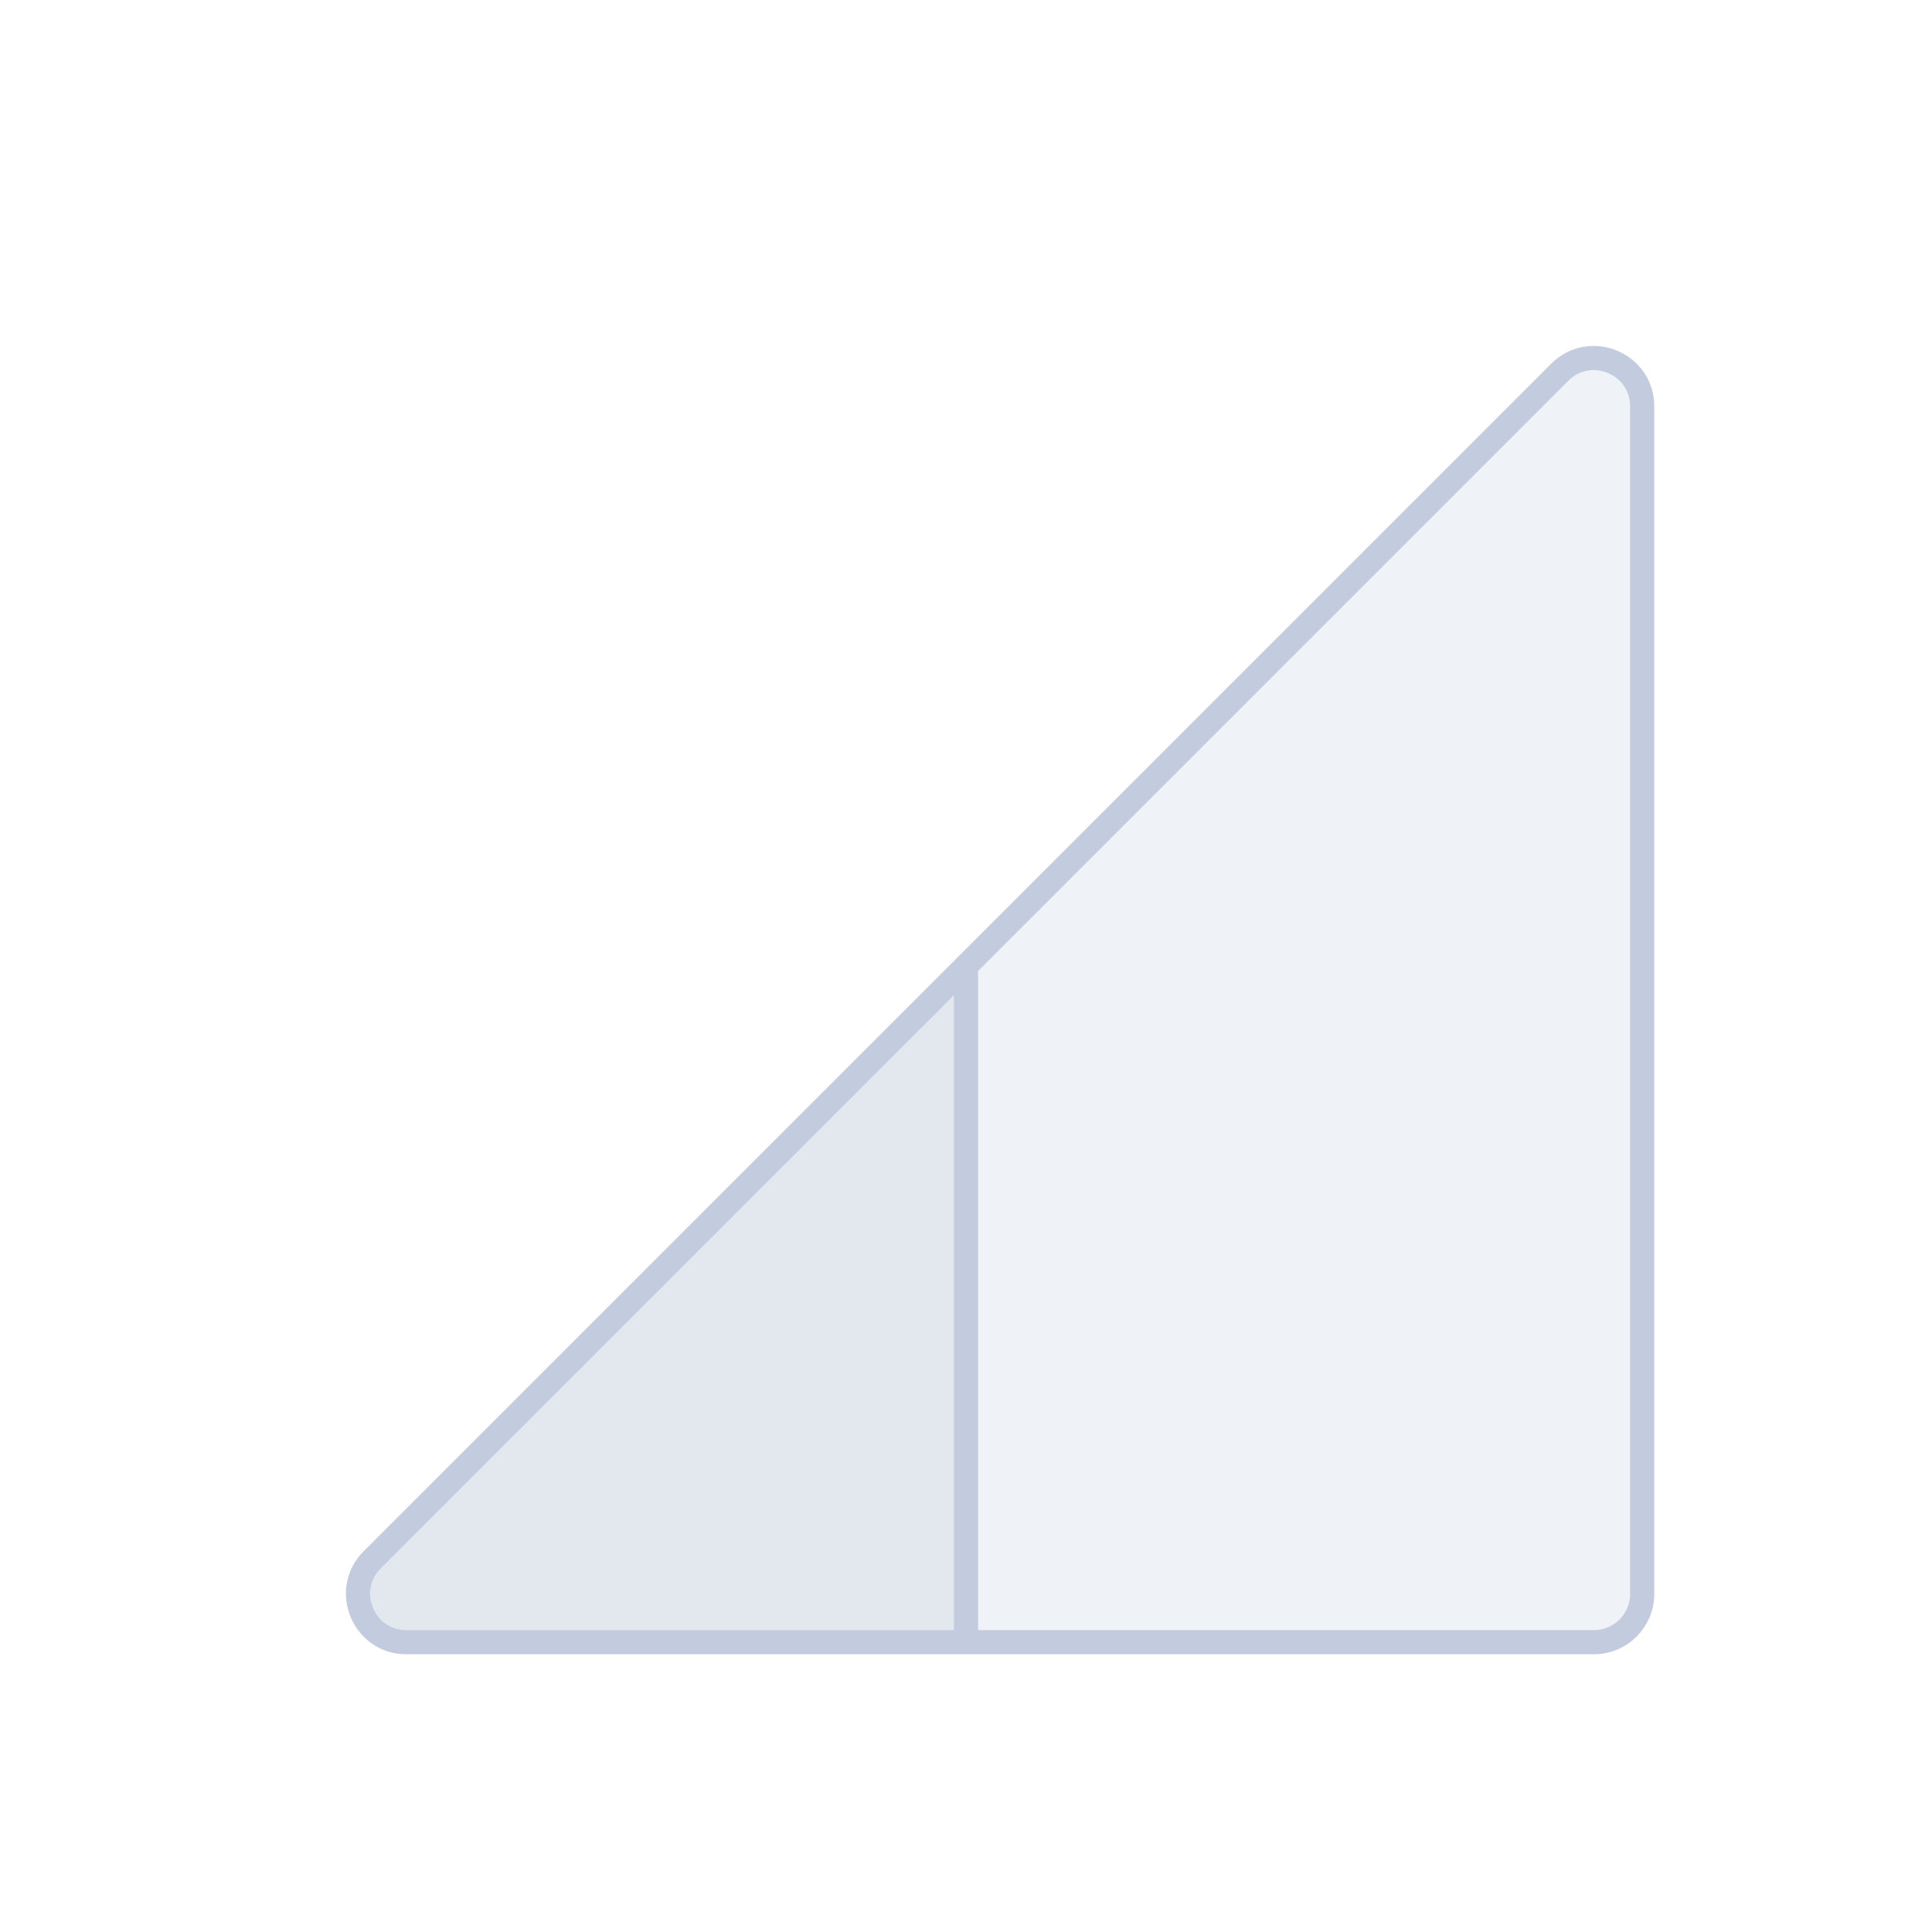 <svg width="80" height="80" viewBox="0 0 80 80" fill="none" xmlns="http://www.w3.org/2000/svg">
  <path d="M64.586 15.414C65.846 14.154 68 15.047 68 16.828V66C68 67.105 67.105 68 66 68H16.828C15.047 68 14.154 65.846 15.414 64.586L64.586 15.414Z" fill="#C2CCDE" fill-opacity="0.25" />
  <path d="M40 40V68L16.828 68C15.047 68 14.154 65.846 15.414 64.586L40 40Z" fill="#C2CCDE" fill-opacity="0.25" />
  <path d="M16.828 68H66C67.105 68 68 67.105 68 66V16.828C68 15.047 65.846 14.154 64.586 15.414L15.414 64.586M16.828 68C15.047 68 14.154 65.846 15.414 64.586M16.828 68L40 68V40L15.414 64.586" stroke="#C2CCDE" stroke-linecap="round" stroke-linejoin="round" />
</svg>